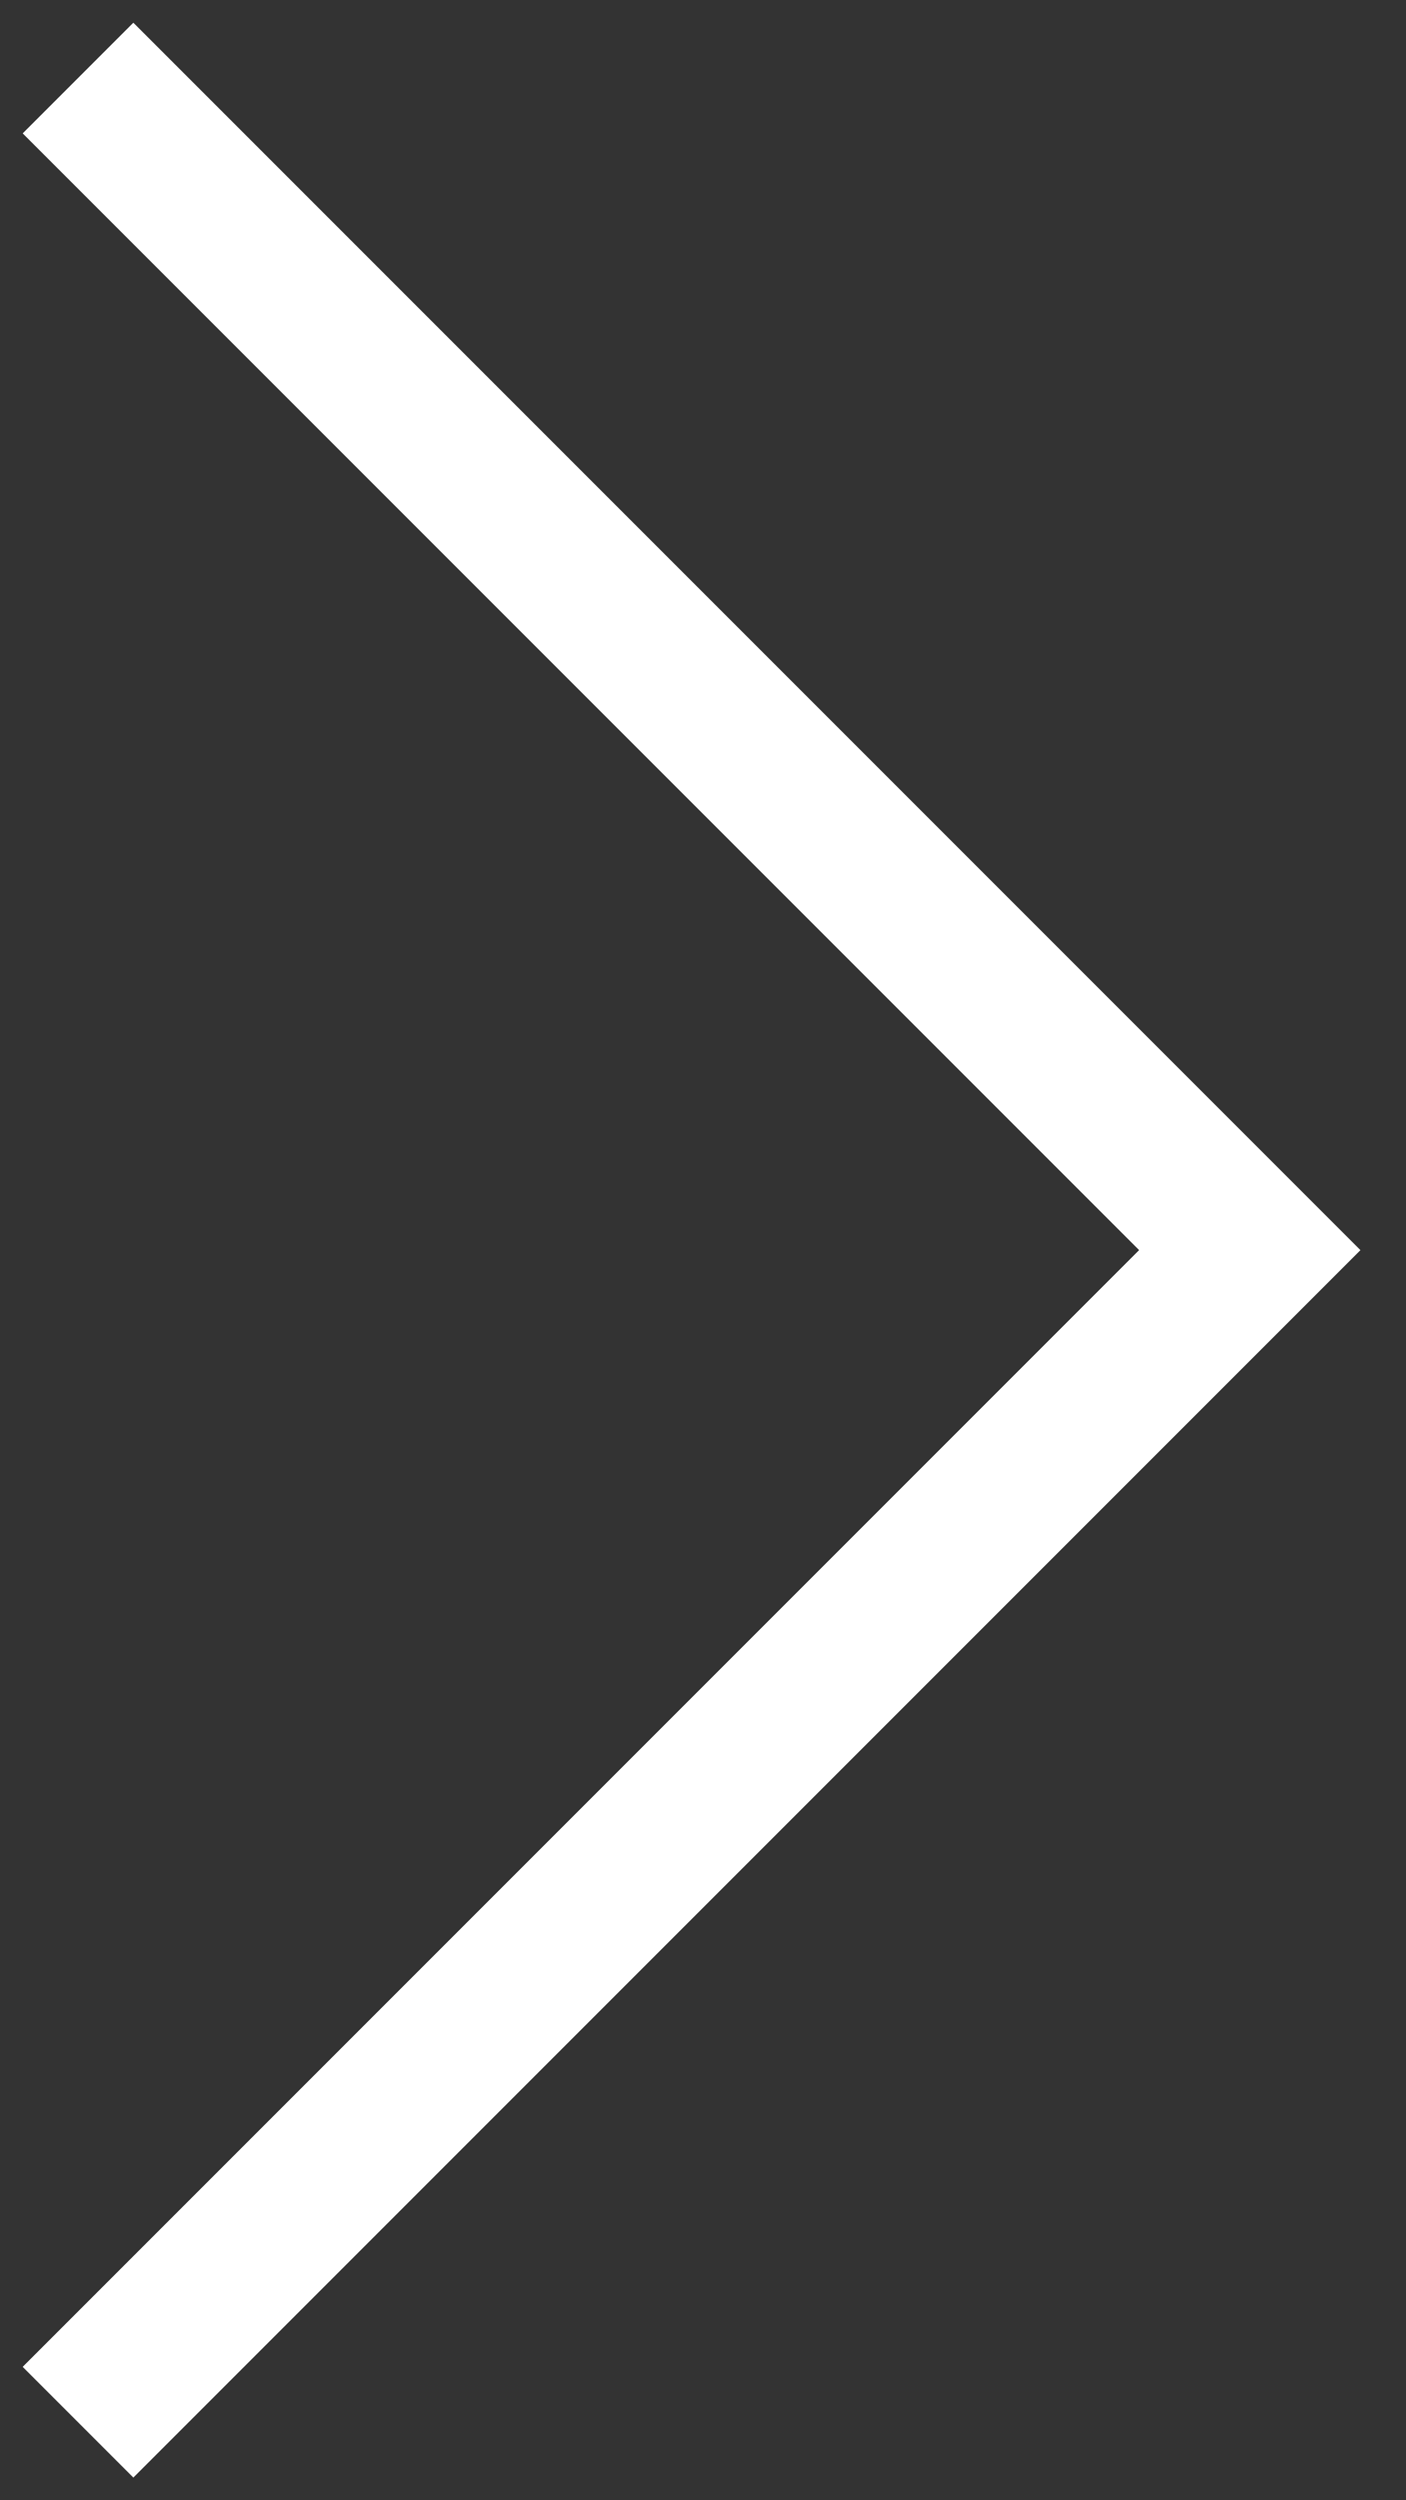 <svg width="9" height="16" viewBox="0 0 9 16" fill="none" xmlns="http://www.w3.org/2000/svg">
<rect x="0" y="0" width="9" height="16" fill="#333333" stroke="none"/>
<path d="M0.5 0.5L8 8L0.5 15.5" stroke="white"/>
<path d="M0.5 0.5L8 8L0.5 15.5" stroke="white"/>
<path d="M0.5 0.5L8 8L0.5 15.5" stroke="white"/>
</svg>
